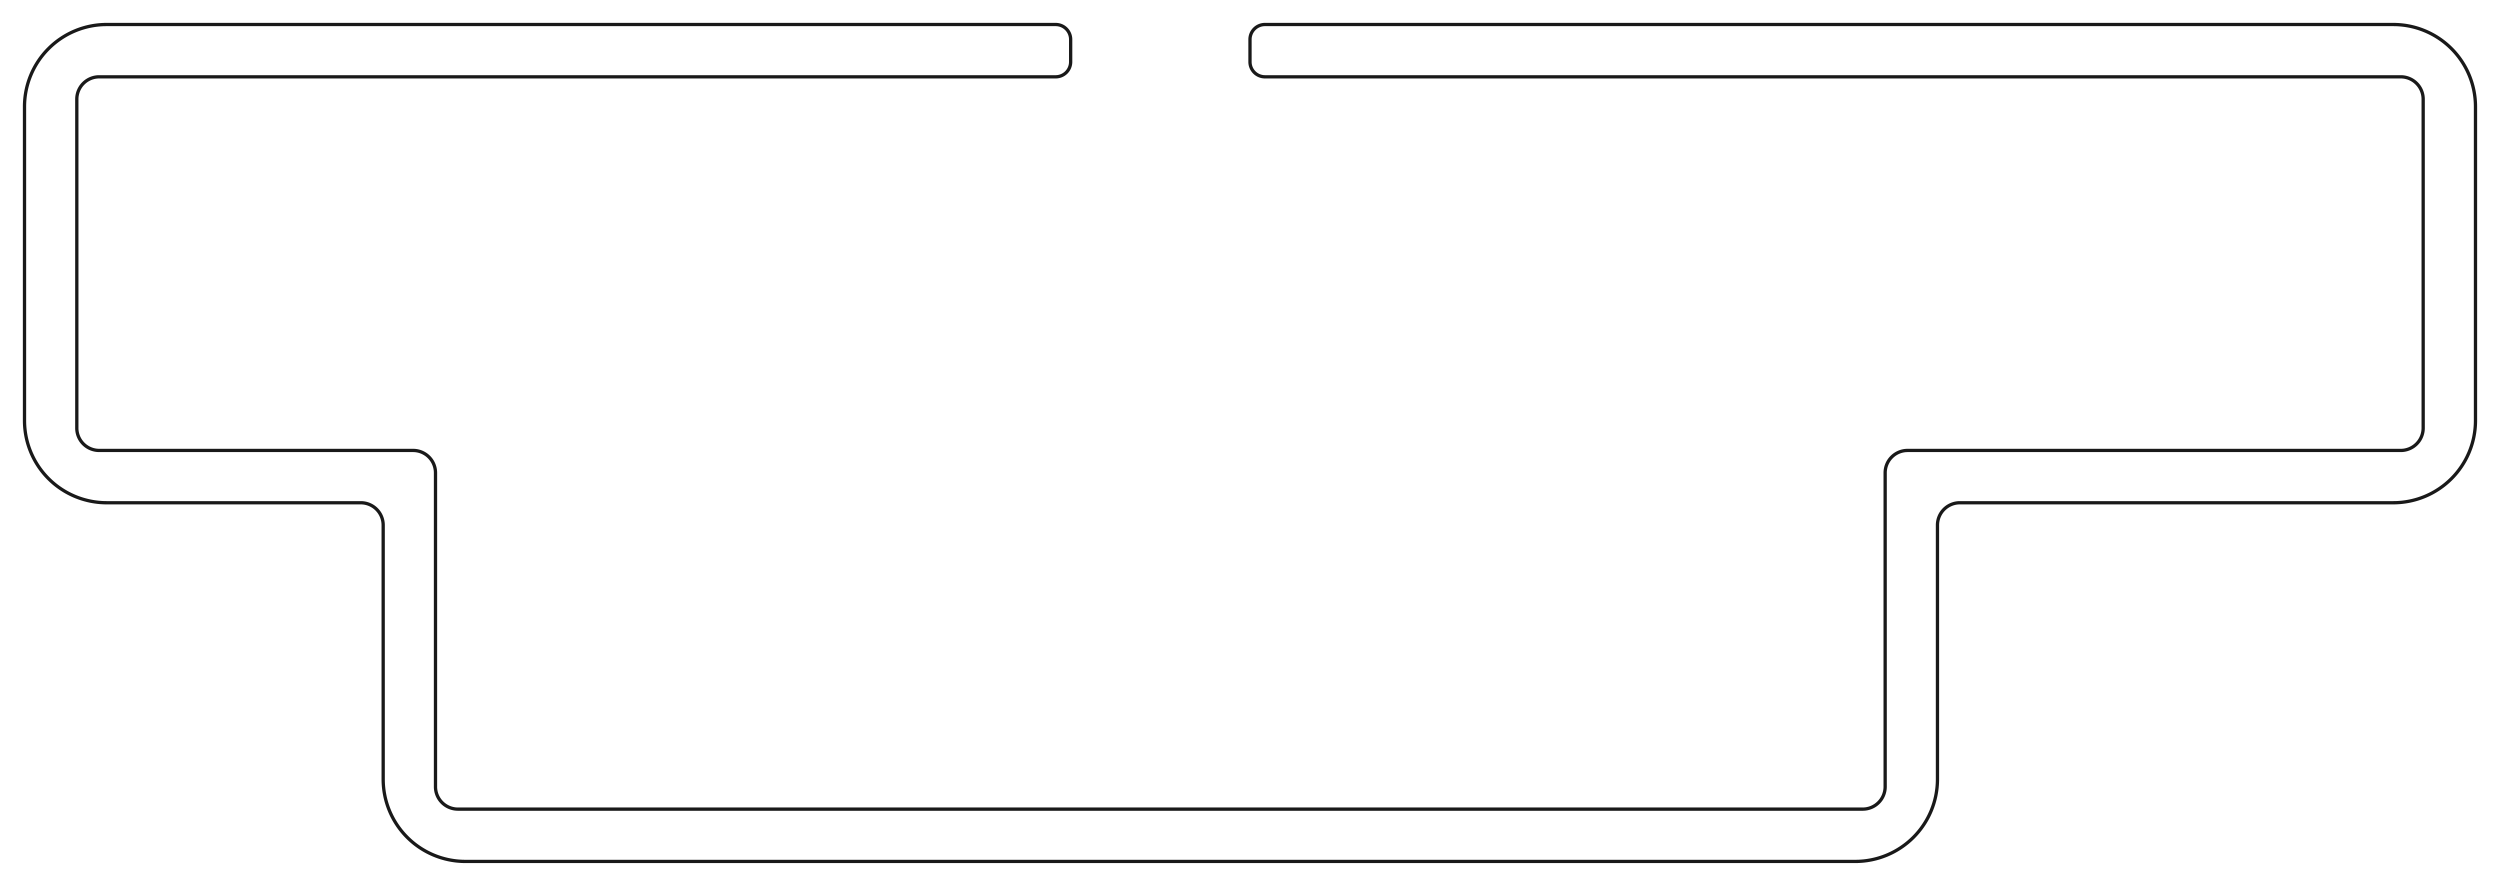 <?xml version="1.0"?>
<!DOCTYPE svg PUBLIC "-//W3C//DTD SVG 1.1//EN" "http://www.w3.org/Graphics/SVG/1.1/DTD/svg11.dtd">
<svg width="265.557mm" height="94.107mm" viewBox="0 0 265.557 94.107" xmlns="http://www.w3.org/2000/svg" version="1.1">
<g id="Sketch" transform="translate(133.172,150.629) scale(1,-1)">
<path id="Sketch_w0000"  d="M 69.456 102.781 L 121.844 102.781 A 2.381 2.381 0 0 1 124.225 105.162L 124.225 140.088 A 2.381 2.381 0 0 1 121.844 142.469L 1.194 142.469 A 1.587 1.587 0 0 0 -0.394 144.056L -0.394 146.438 A 1.587 1.587 0 0 0 1.194 148.025L 121.05 148.025 A 8.731 8.731 0 0 0 129.781 139.294L 129.781 105.956 A 8.731 8.731 0 0 0 121.05 97.225L 75.012 97.225 A 2.381 2.381 0 0 1 72.631 94.844L 72.631 67.856 A 8.731 8.731 0 0 0 63.9 59.125L -83.737 59.125 A 8.731 8.731 0 0 0 -92.469 67.856L -92.469 94.844 A 2.381 2.381 0 0 1 -94.85 97.225L -121.837 97.225 A 8.731 8.731 0 0 0 -130.569 105.956L -130.569 139.294 A 8.731 8.731 0 0 0 -121.837 148.025L -21.031 148.025 A 1.587 1.587 0 0 0 -19.444 146.437L -19.444 144.056 A 1.587 1.587 0 0 0 -21.031 142.469L -122.631 142.469 A 2.381 2.381 0 0 1 -125.013 140.087L -125.013 105.163 A 2.381 2.381 0 0 1 -122.631 102.781L -89.294 102.781 A 2.381 2.381 0 0 0 -86.912 100.4L -86.913 67.063 A 2.381 2.381 0 0 1 -84.531 64.681L 64.694 64.681 A 2.381 2.381 0 0 1 67.075 67.062L 67.075 100.4 A 2.381 2.381 0 0 0 69.456 102.781" stroke="#191919" stroke-width="0.35 px" style="stroke-width:0.35;stroke-miterlimit:4;stroke-dasharray:none;fill:none;fill-rule: evenodd "/>
<title>b'Sketch'</title>
</g>
</svg>